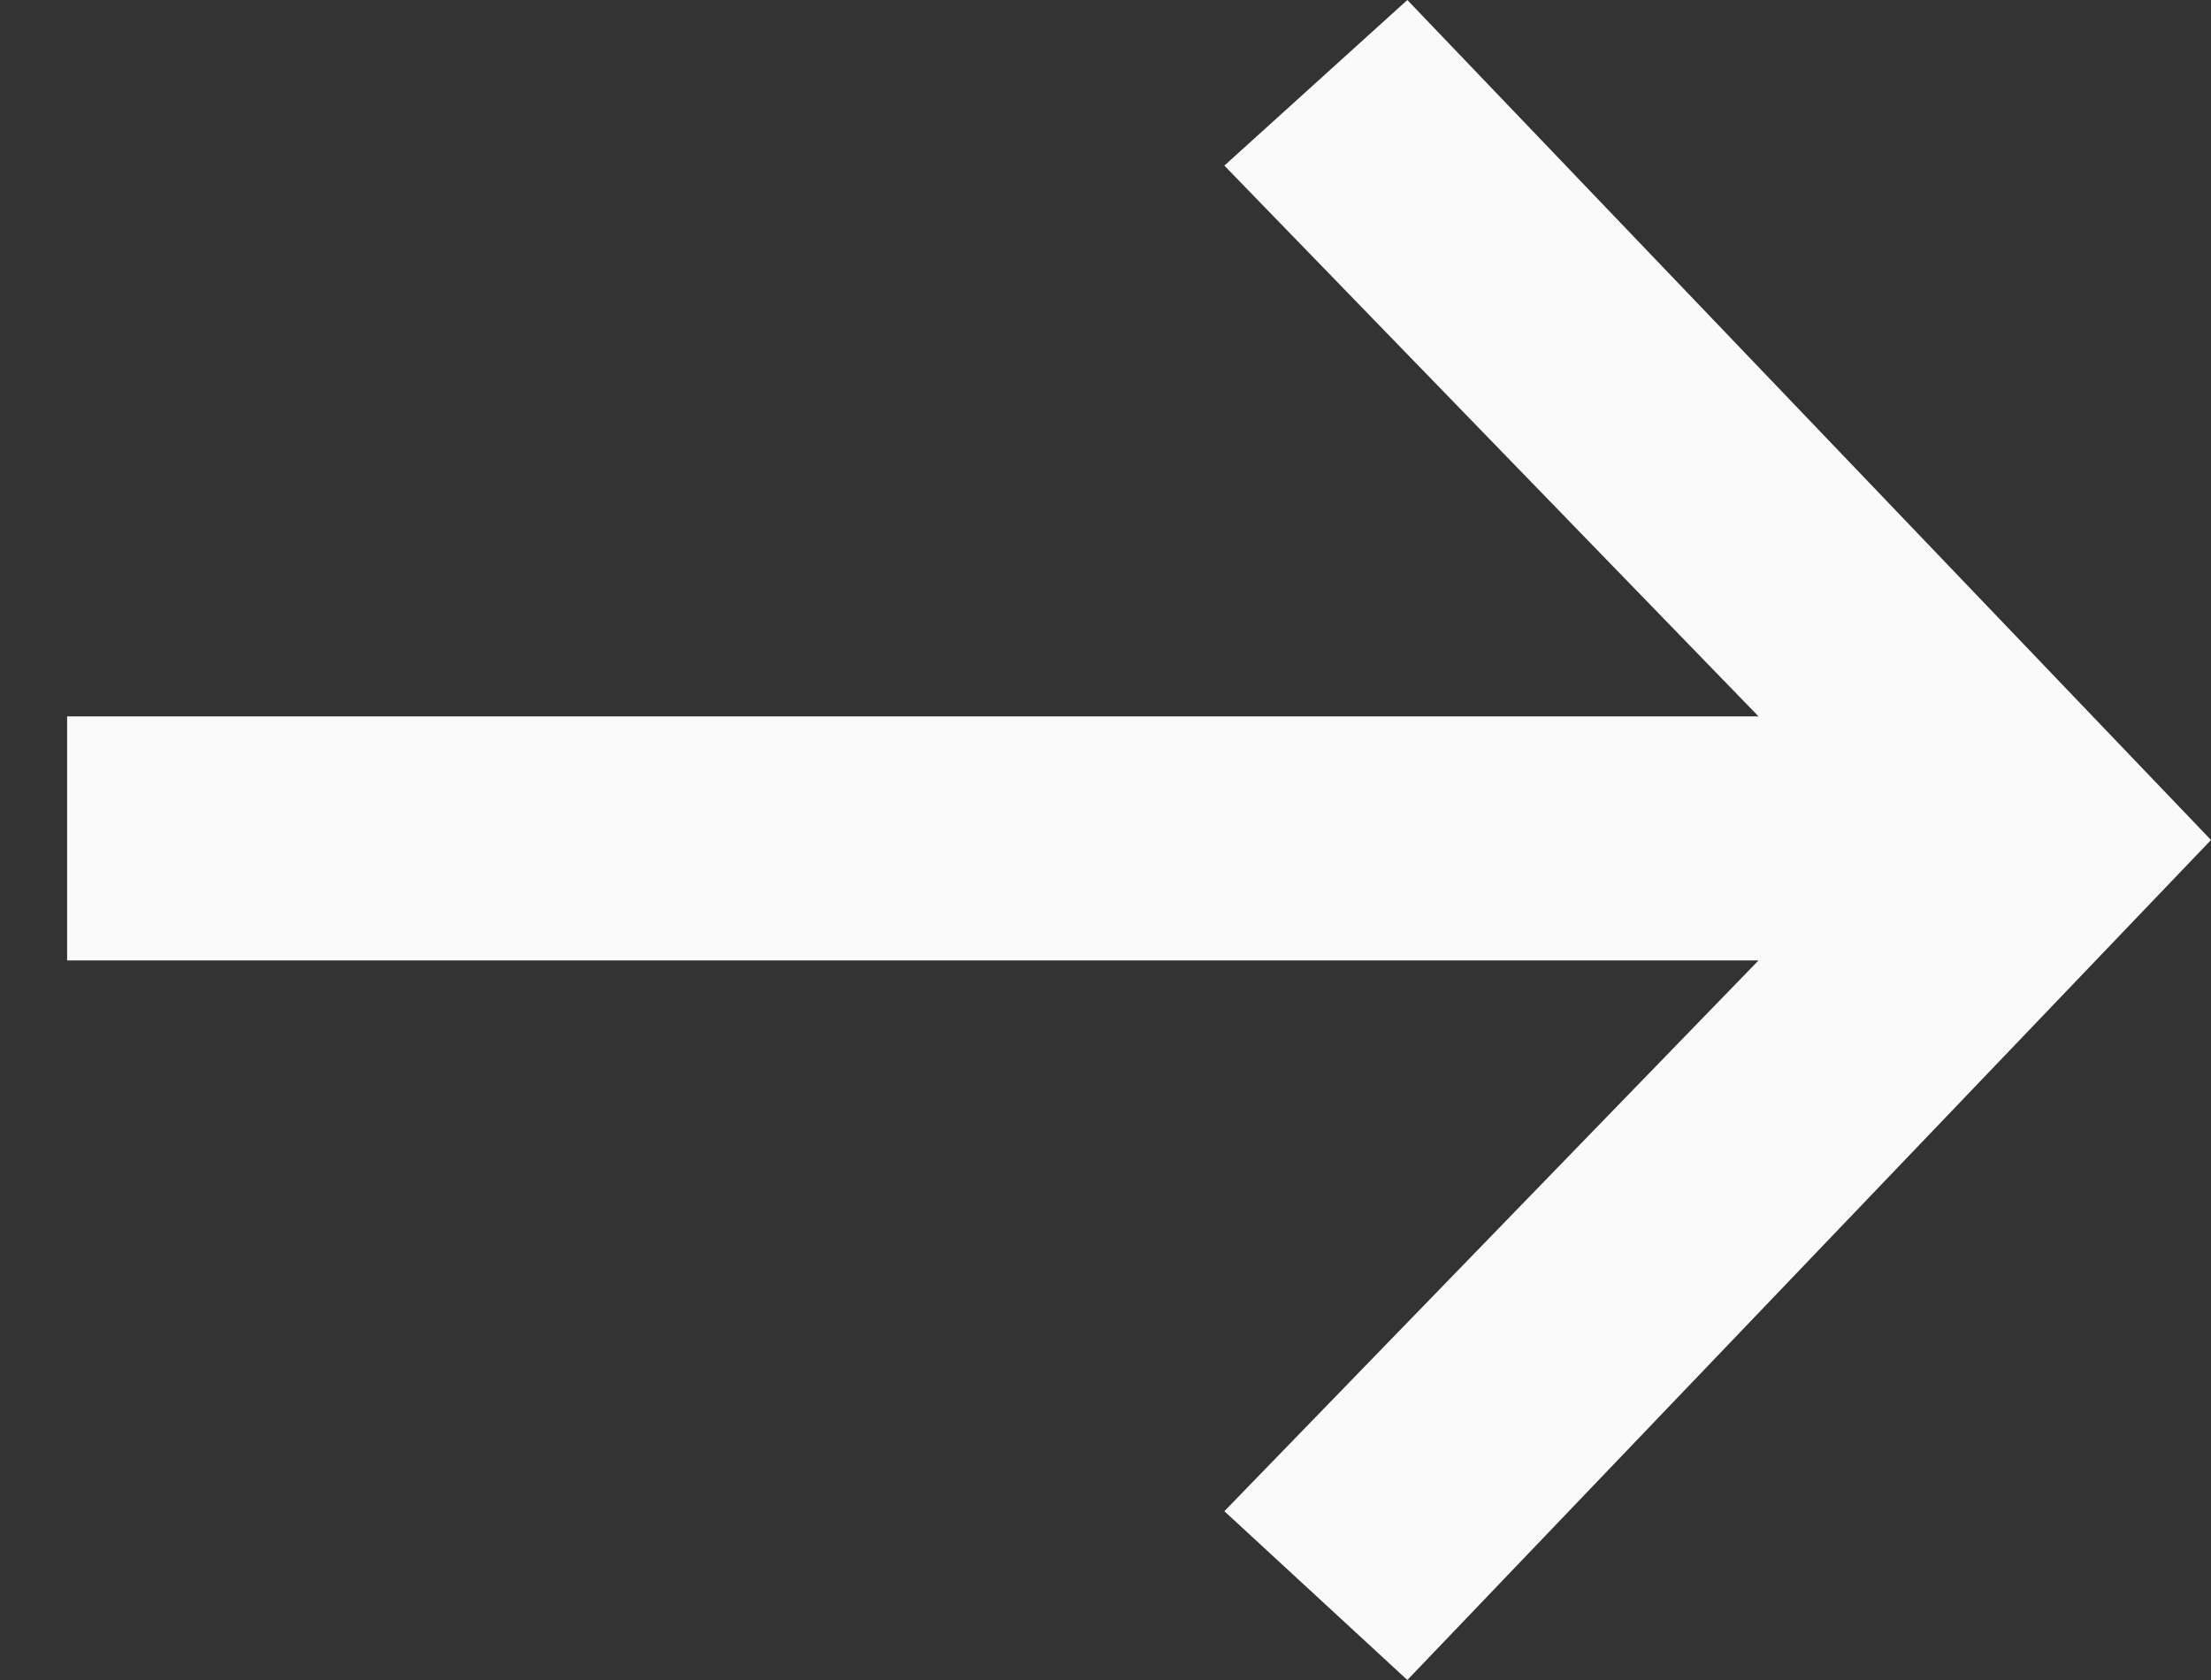 <svg width="25" height="19" viewBox="0 0 25 19" fill="#FAFAFA" xmlns="http://www.w3.org/2000/svg">
  <rect x="0" y="0" width="25" height="19" fill="#333333" stroke="none"/>
  <path d="M13.844 17.091L19.884 10.862L0.759 10.862L0.759 8.102L19.884 8.102L13.844 1.873L15.913 2.64967e-06L25 9.5L15.913 19L13.844 17.091Z"/>
</svg>